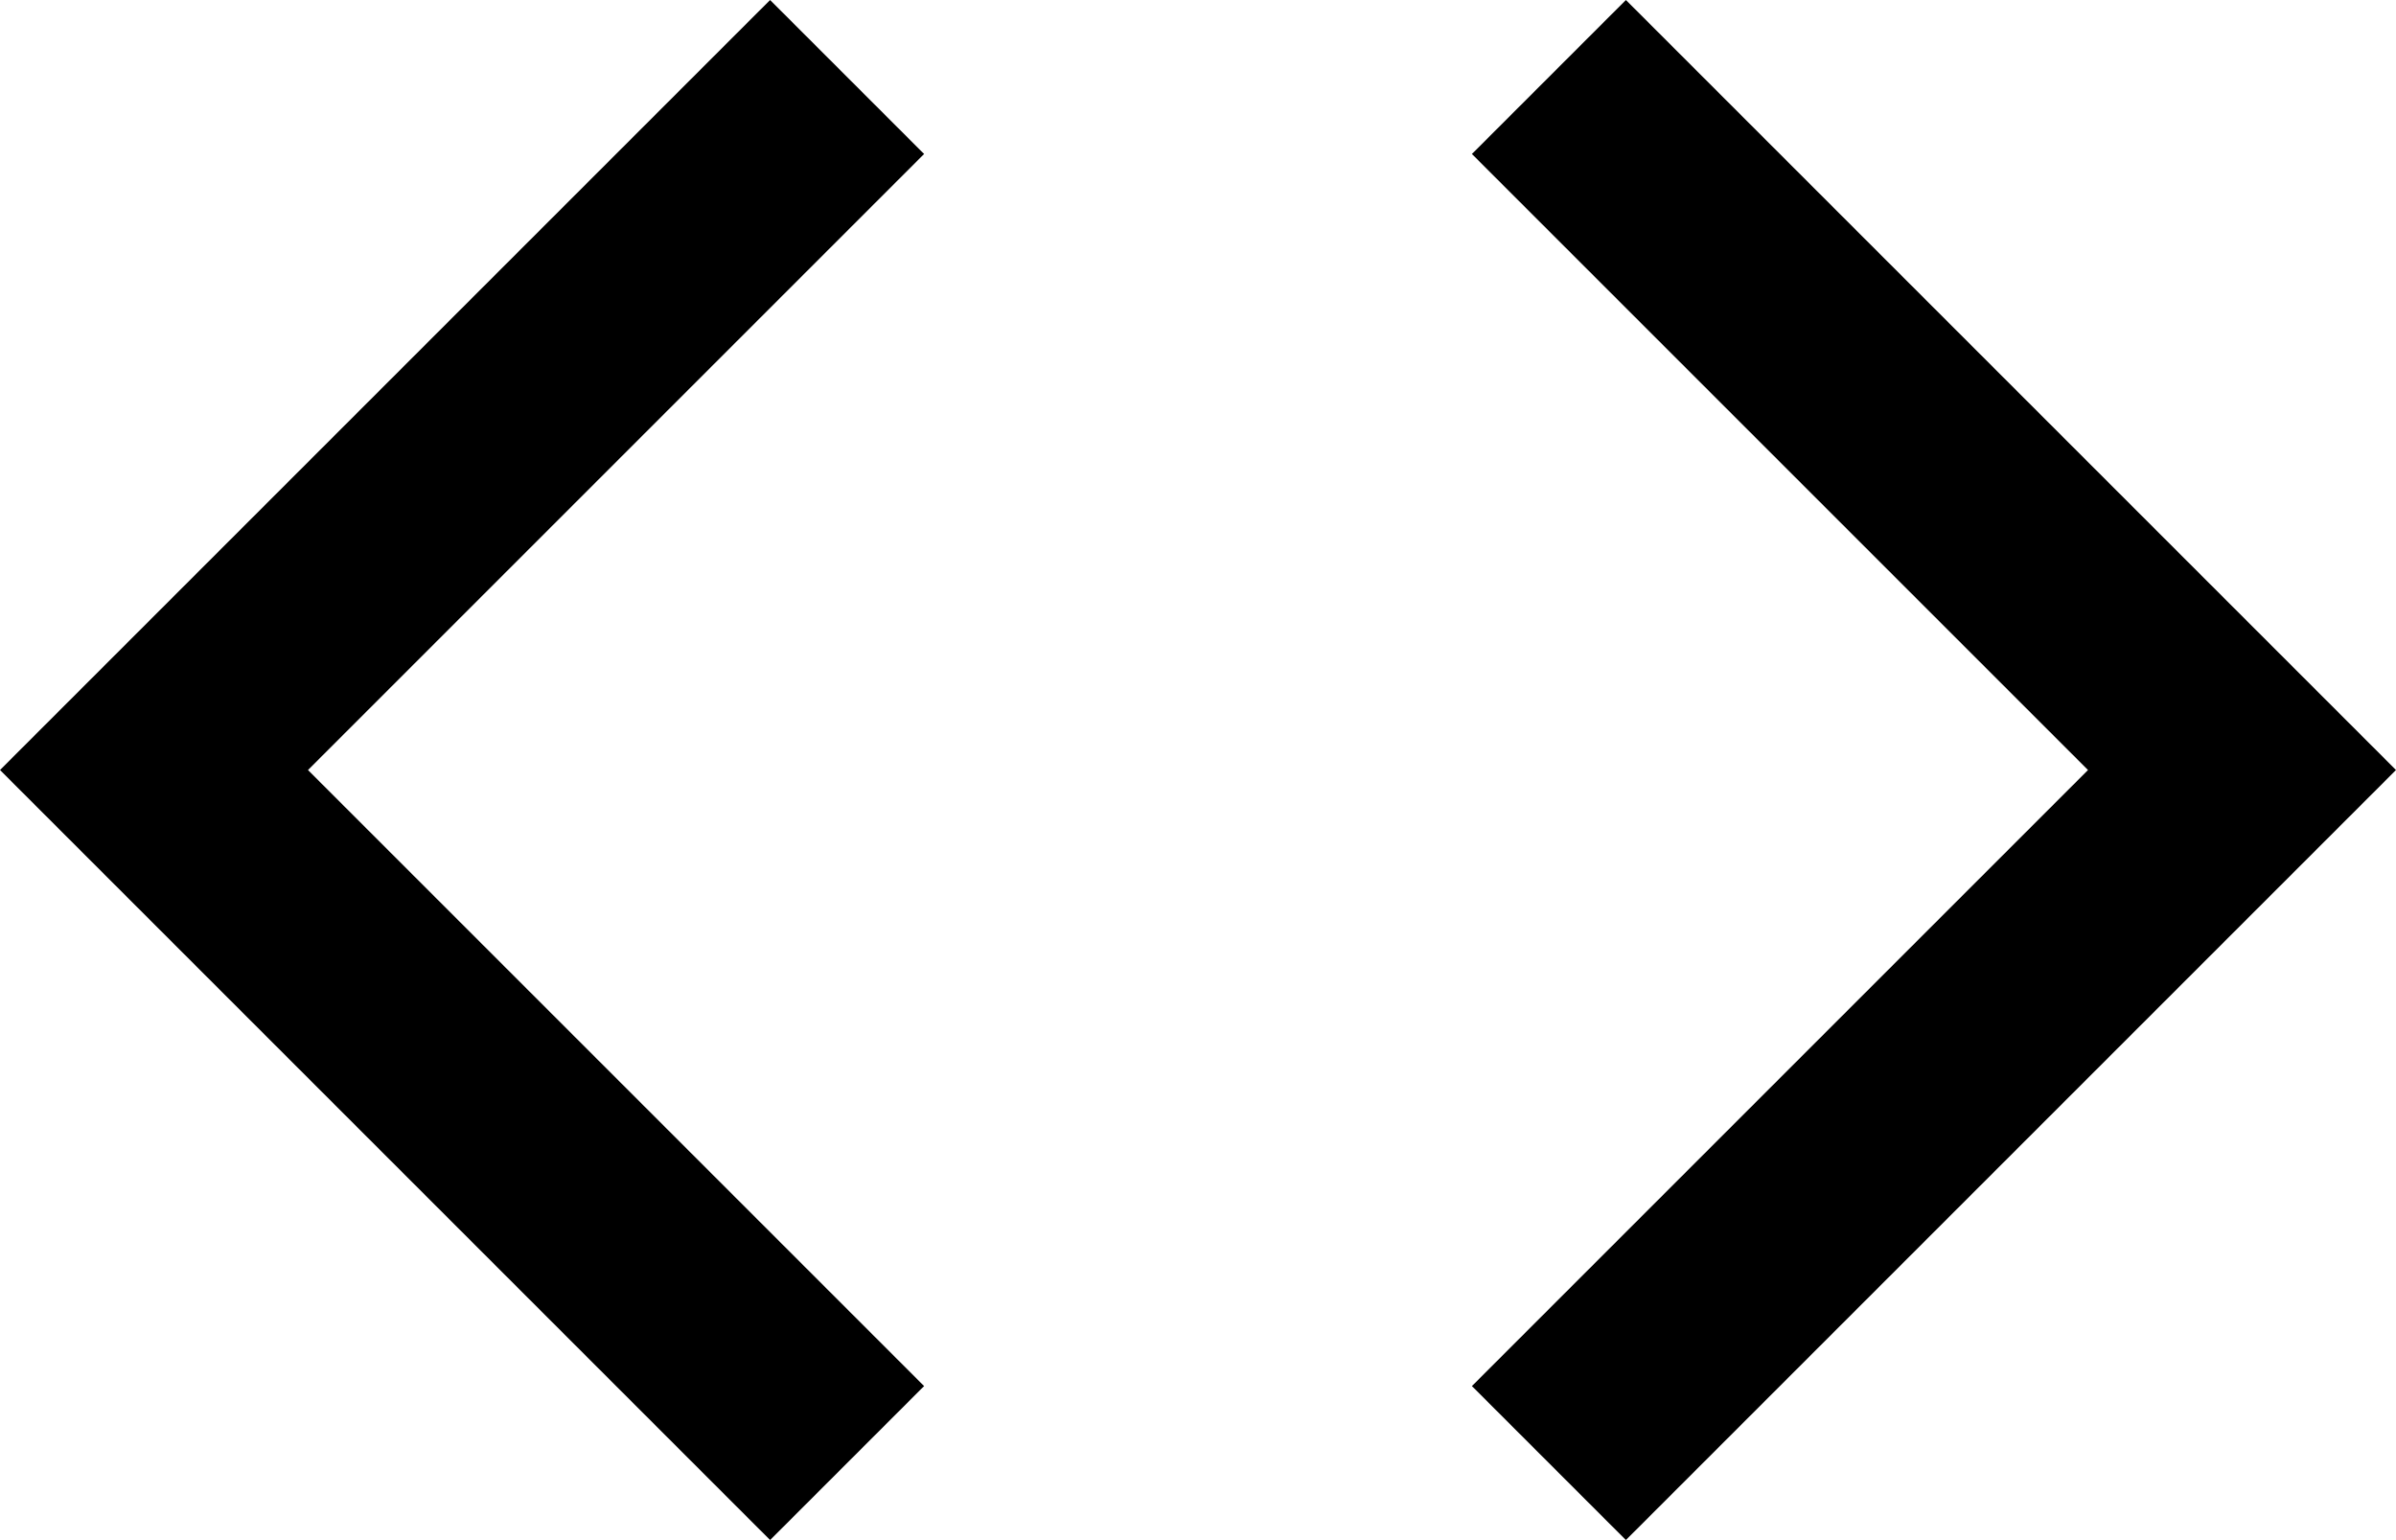 <svg xmlns="http://www.w3.org/2000/svg" xmlns:xlink="http://www.w3.org/1999/xlink" fill="none" version="1.1" width="206.25" height="132.581" viewBox="0 0 206.25 132.581"><g><path d="M206.25,66.291L139.959,132.581L126.703,119.325L179.738,66.291L126.703,13.256L139.959,0L206.25,66.291ZM26.512,66.291L79.547,119.325L66.291,132.581L0,66.291L66.291,0L79.547,13.256L26.512,66.291Z" fill="#000000" fill-opacity="1"/></g></svg>